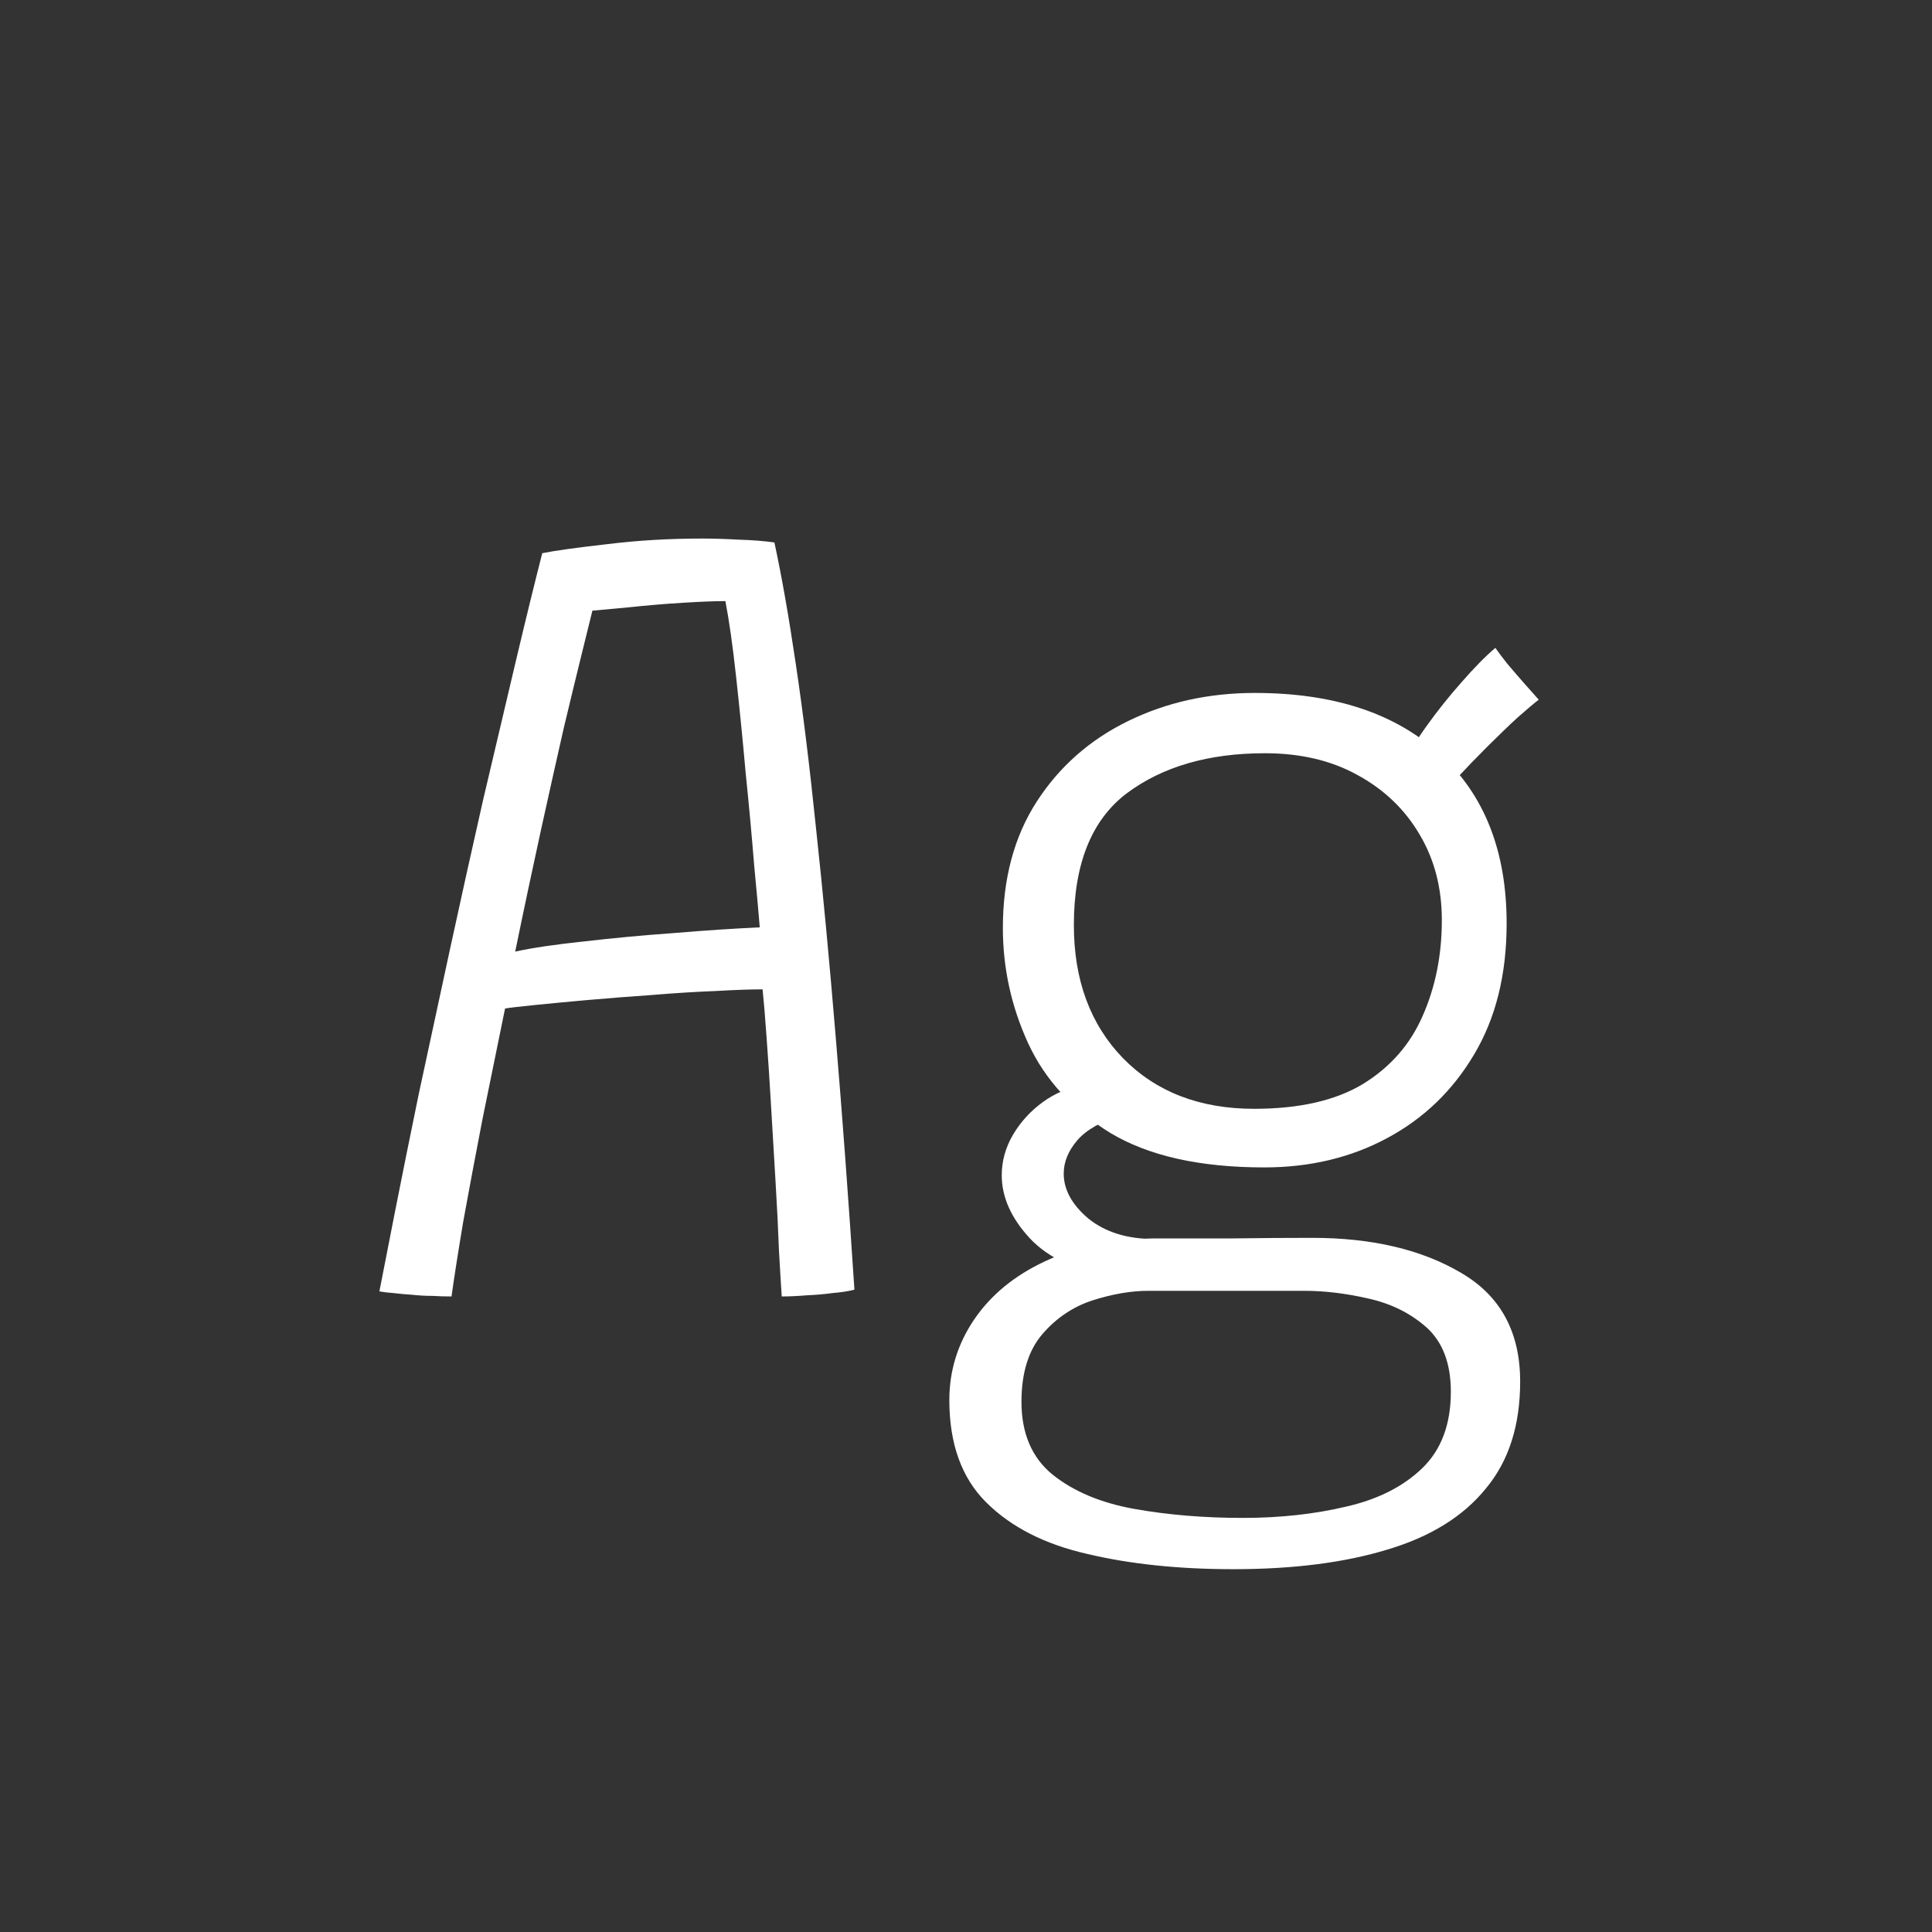 <svg width="24" height="24" viewBox="0 0 24 24" fill="none" xmlns="http://www.w3.org/2000/svg">
<rect x="0" y="0" width="24" height="24" fill="#333333" stroke="none"/>
<path d="M5.609 16.105C5.535 16.105 5.455 16.103 5.371 16.098C5.287 16.098 5.203 16.093 5.119 16.084C5.04 16.079 4.963 16.072 4.888 16.063C4.818 16.058 4.76 16.051 4.713 16.042C4.755 15.827 4.818 15.505 4.902 15.076C4.986 14.647 5.087 14.15 5.203 13.585C5.325 13.02 5.453 12.425 5.588 11.8C5.724 11.175 5.861 10.554 6.001 9.938C6.146 9.322 6.281 8.748 6.407 8.216C6.533 7.684 6.643 7.236 6.736 6.872C6.9 6.839 7.168 6.802 7.541 6.76C7.919 6.713 8.314 6.69 8.724 6.69C8.864 6.69 9.016 6.695 9.179 6.704C9.343 6.709 9.49 6.72 9.62 6.739C9.709 7.15 9.798 7.654 9.886 8.251C9.975 8.844 10.059 9.53 10.139 10.309C10.223 11.084 10.304 11.947 10.383 12.899C10.463 13.851 10.54 14.892 10.614 16.021C10.54 16.04 10.449 16.054 10.341 16.063C10.239 16.077 10.132 16.086 10.02 16.091C9.912 16.1 9.809 16.105 9.711 16.105C9.702 15.97 9.69 15.776 9.676 15.524C9.667 15.272 9.653 14.99 9.634 14.677C9.616 14.36 9.597 14.045 9.578 13.732C9.56 13.419 9.541 13.135 9.522 12.878C9.504 12.621 9.487 12.425 9.473 12.29C9.324 12.29 9.128 12.297 8.885 12.311C8.643 12.32 8.381 12.337 8.101 12.36C7.826 12.379 7.558 12.4 7.296 12.423C7.04 12.446 6.818 12.467 6.631 12.486C6.445 12.505 6.326 12.519 6.274 12.528C6.181 12.981 6.088 13.438 5.994 13.9C5.906 14.357 5.826 14.78 5.756 15.167C5.691 15.554 5.642 15.867 5.609 16.105ZM6.4 11.821C6.615 11.774 6.9 11.732 7.254 11.695C7.614 11.653 7.989 11.618 8.381 11.59C8.773 11.557 9.126 11.534 9.438 11.52C9.424 11.347 9.401 11.088 9.368 10.743C9.34 10.393 9.305 10.013 9.263 9.602C9.226 9.187 9.186 8.788 9.144 8.405C9.102 8.022 9.058 7.71 9.011 7.467C8.885 7.467 8.708 7.474 8.479 7.488C8.251 7.502 8.029 7.521 7.814 7.544C7.6 7.563 7.448 7.577 7.359 7.586C7.331 7.698 7.287 7.878 7.226 8.125C7.166 8.368 7.091 8.676 7.002 9.049C6.918 9.418 6.825 9.835 6.722 10.302C6.62 10.769 6.512 11.275 6.4 11.821ZM15.706 14.502C14.908 14.502 14.271 14.36 13.795 14.075C13.324 13.786 12.983 13.415 12.773 12.962C12.563 12.505 12.458 12.026 12.458 11.527C12.458 10.916 12.598 10.393 12.878 9.959C13.158 9.525 13.536 9.191 14.012 8.958C14.488 8.725 15.013 8.608 15.587 8.608C16.572 8.608 17.34 8.862 17.89 9.371C18.441 9.875 18.716 10.575 18.716 11.471C18.716 12.106 18.581 12.649 18.31 13.102C18.044 13.55 17.685 13.895 17.232 14.138C16.78 14.381 16.271 14.502 15.706 14.502ZM15.321 19.493C14.645 19.493 14.04 19.43 13.508 19.304C12.976 19.183 12.556 18.968 12.248 18.66C11.945 18.357 11.793 17.934 11.793 17.393C11.793 17.029 11.896 16.695 12.101 16.392C12.307 16.089 12.598 15.848 12.976 15.671C13.359 15.489 13.812 15.393 14.334 15.384C14.633 15.384 14.96 15.384 15.314 15.384C15.674 15.379 16.003 15.377 16.301 15.377C17.043 15.377 17.659 15.522 18.149 15.811C18.639 16.096 18.884 16.546 18.884 17.162C18.884 17.708 18.742 18.151 18.457 18.492C18.177 18.837 17.771 19.089 17.239 19.248C16.707 19.411 16.068 19.493 15.321 19.493ZM15.44 18.856C15.902 18.856 16.329 18.809 16.721 18.716C17.113 18.627 17.428 18.469 17.666 18.24C17.904 18.011 18.023 17.694 18.023 17.288C18.023 16.943 17.925 16.679 17.729 16.497C17.533 16.32 17.293 16.198 17.008 16.133C16.728 16.068 16.46 16.035 16.203 16.035C15.989 16.035 15.751 16.035 15.489 16.035C15.228 16.035 14.985 16.035 14.761 16.035C14.537 16.035 14.372 16.035 14.264 16.035C14.05 16.035 13.819 16.075 13.571 16.154C13.329 16.233 13.121 16.373 12.948 16.574C12.776 16.775 12.689 17.055 12.689 17.414C12.689 17.806 12.818 18.107 13.074 18.317C13.336 18.527 13.674 18.669 14.089 18.744C14.509 18.819 14.96 18.856 15.44 18.856ZM13.851 15.86C13.385 15.795 13.032 15.636 12.794 15.384C12.561 15.132 12.444 14.871 12.444 14.6C12.444 14.423 12.491 14.255 12.584 14.096C12.678 13.937 12.801 13.802 12.955 13.69C13.109 13.578 13.284 13.506 13.48 13.473L13.949 13.844C13.683 13.928 13.494 14.035 13.382 14.166C13.27 14.297 13.214 14.434 13.214 14.579C13.214 14.78 13.317 14.966 13.522 15.139C13.732 15.307 14.003 15.391 14.334 15.391L13.851 15.86ZM15.58 13.774C16.14 13.774 16.591 13.671 16.931 13.466C17.272 13.256 17.519 12.974 17.673 12.619C17.832 12.26 17.911 11.863 17.911 11.429C17.911 11.032 17.82 10.68 17.638 10.372C17.456 10.059 17.2 9.812 16.868 9.63C16.542 9.448 16.157 9.357 15.713 9.357C15.013 9.357 14.442 9.523 13.998 9.854C13.56 10.185 13.34 10.731 13.34 11.492C13.34 12.173 13.543 12.724 13.949 13.144C14.36 13.564 14.904 13.774 15.58 13.774ZM17.848 9.973L17.379 9.595C17.463 9.413 17.575 9.224 17.715 9.028C17.855 8.832 18.002 8.648 18.156 8.475C18.31 8.298 18.45 8.155 18.576 8.048C18.604 8.09 18.653 8.155 18.723 8.244C18.798 8.333 18.873 8.419 18.947 8.503C19.022 8.587 19.078 8.65 19.115 8.692C19.059 8.734 18.971 8.809 18.849 8.916C18.733 9.023 18.607 9.145 18.471 9.28C18.336 9.415 18.21 9.546 18.093 9.672C17.981 9.798 17.9 9.898 17.848 9.973Z" fill="white"/>
</svg>
